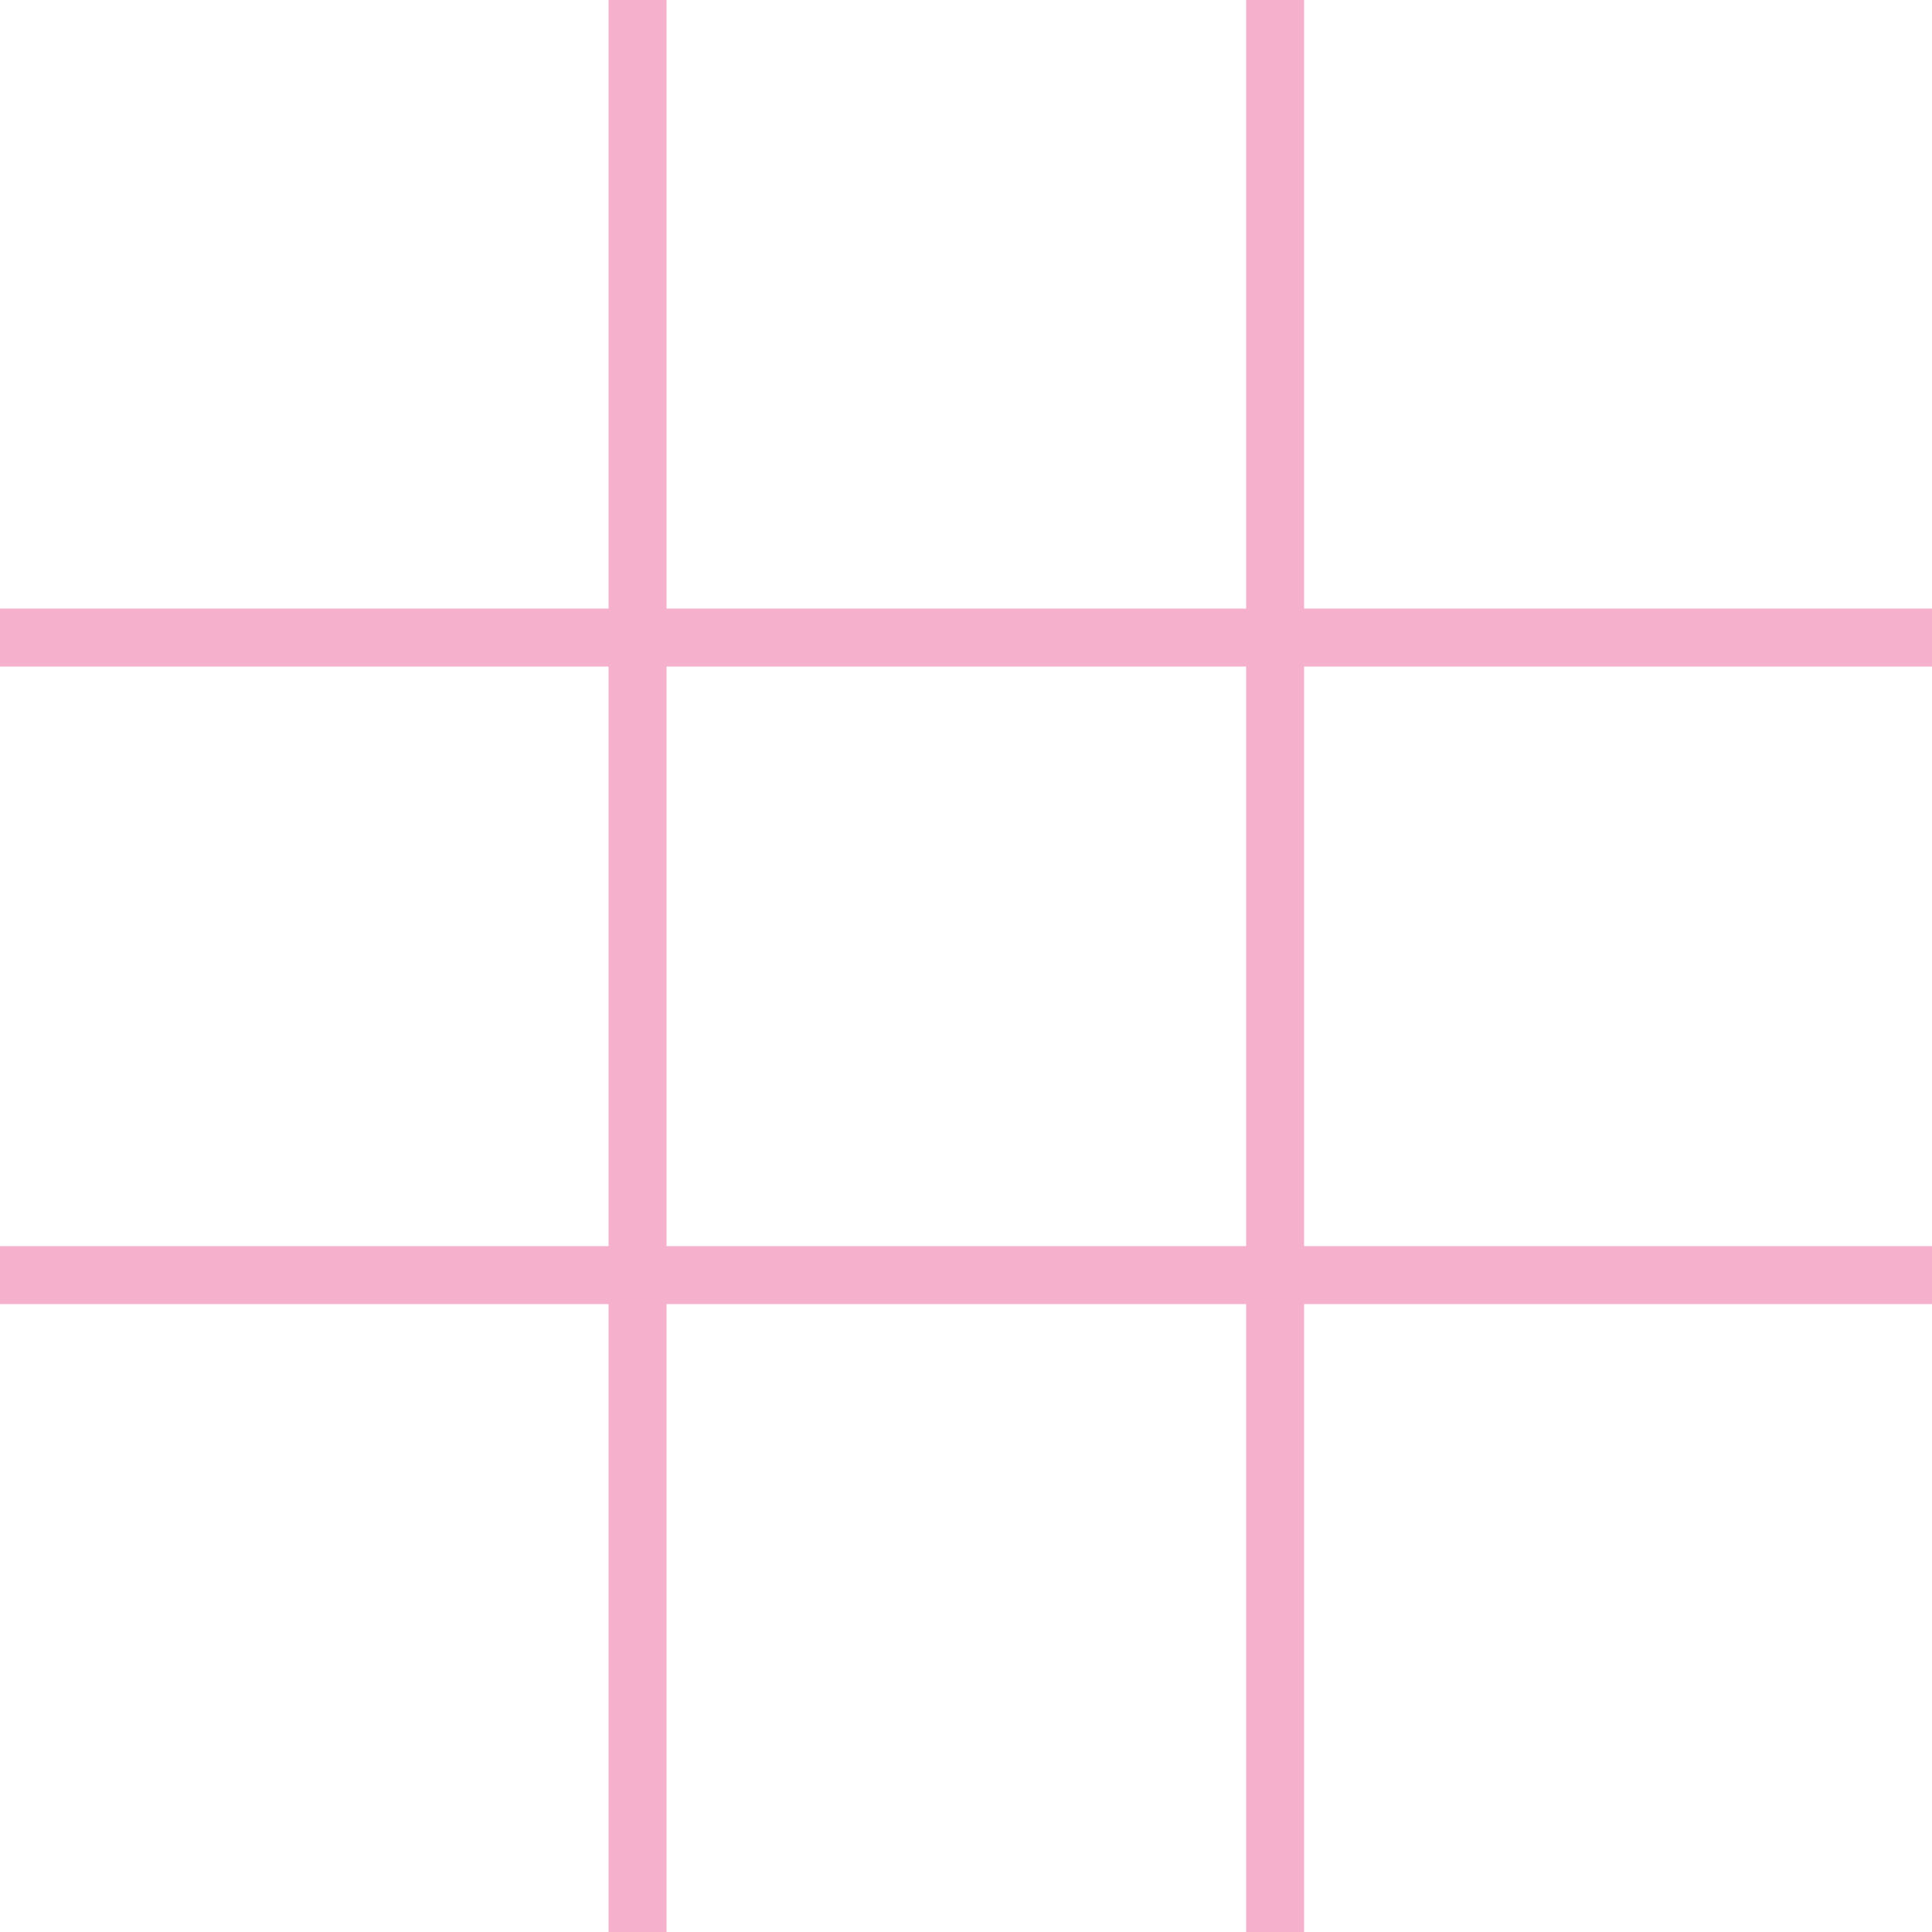 <svg xmlns="http://www.w3.org/2000/svg" width="100" height="100" viewBox="0 0 100 100">
  <rect width="100" height="100" fill="transparent"/>
  <line x1="33" y1="0" x2="33" y2="100" stroke="#f5b0cb" stroke-width="3"/>
  <line x1="66" y1="0" x2="66" y2="100" stroke="#f5b0cb" stroke-width="3"/>
  <line x1="0" y1="33" x2="100" y2="33" stroke="#f5b0cb" stroke-width="3"/>
  <line x1="0" y1="66" x2="100" y2="66" stroke="#f5b0cb" stroke-width="3"/>
</svg>
